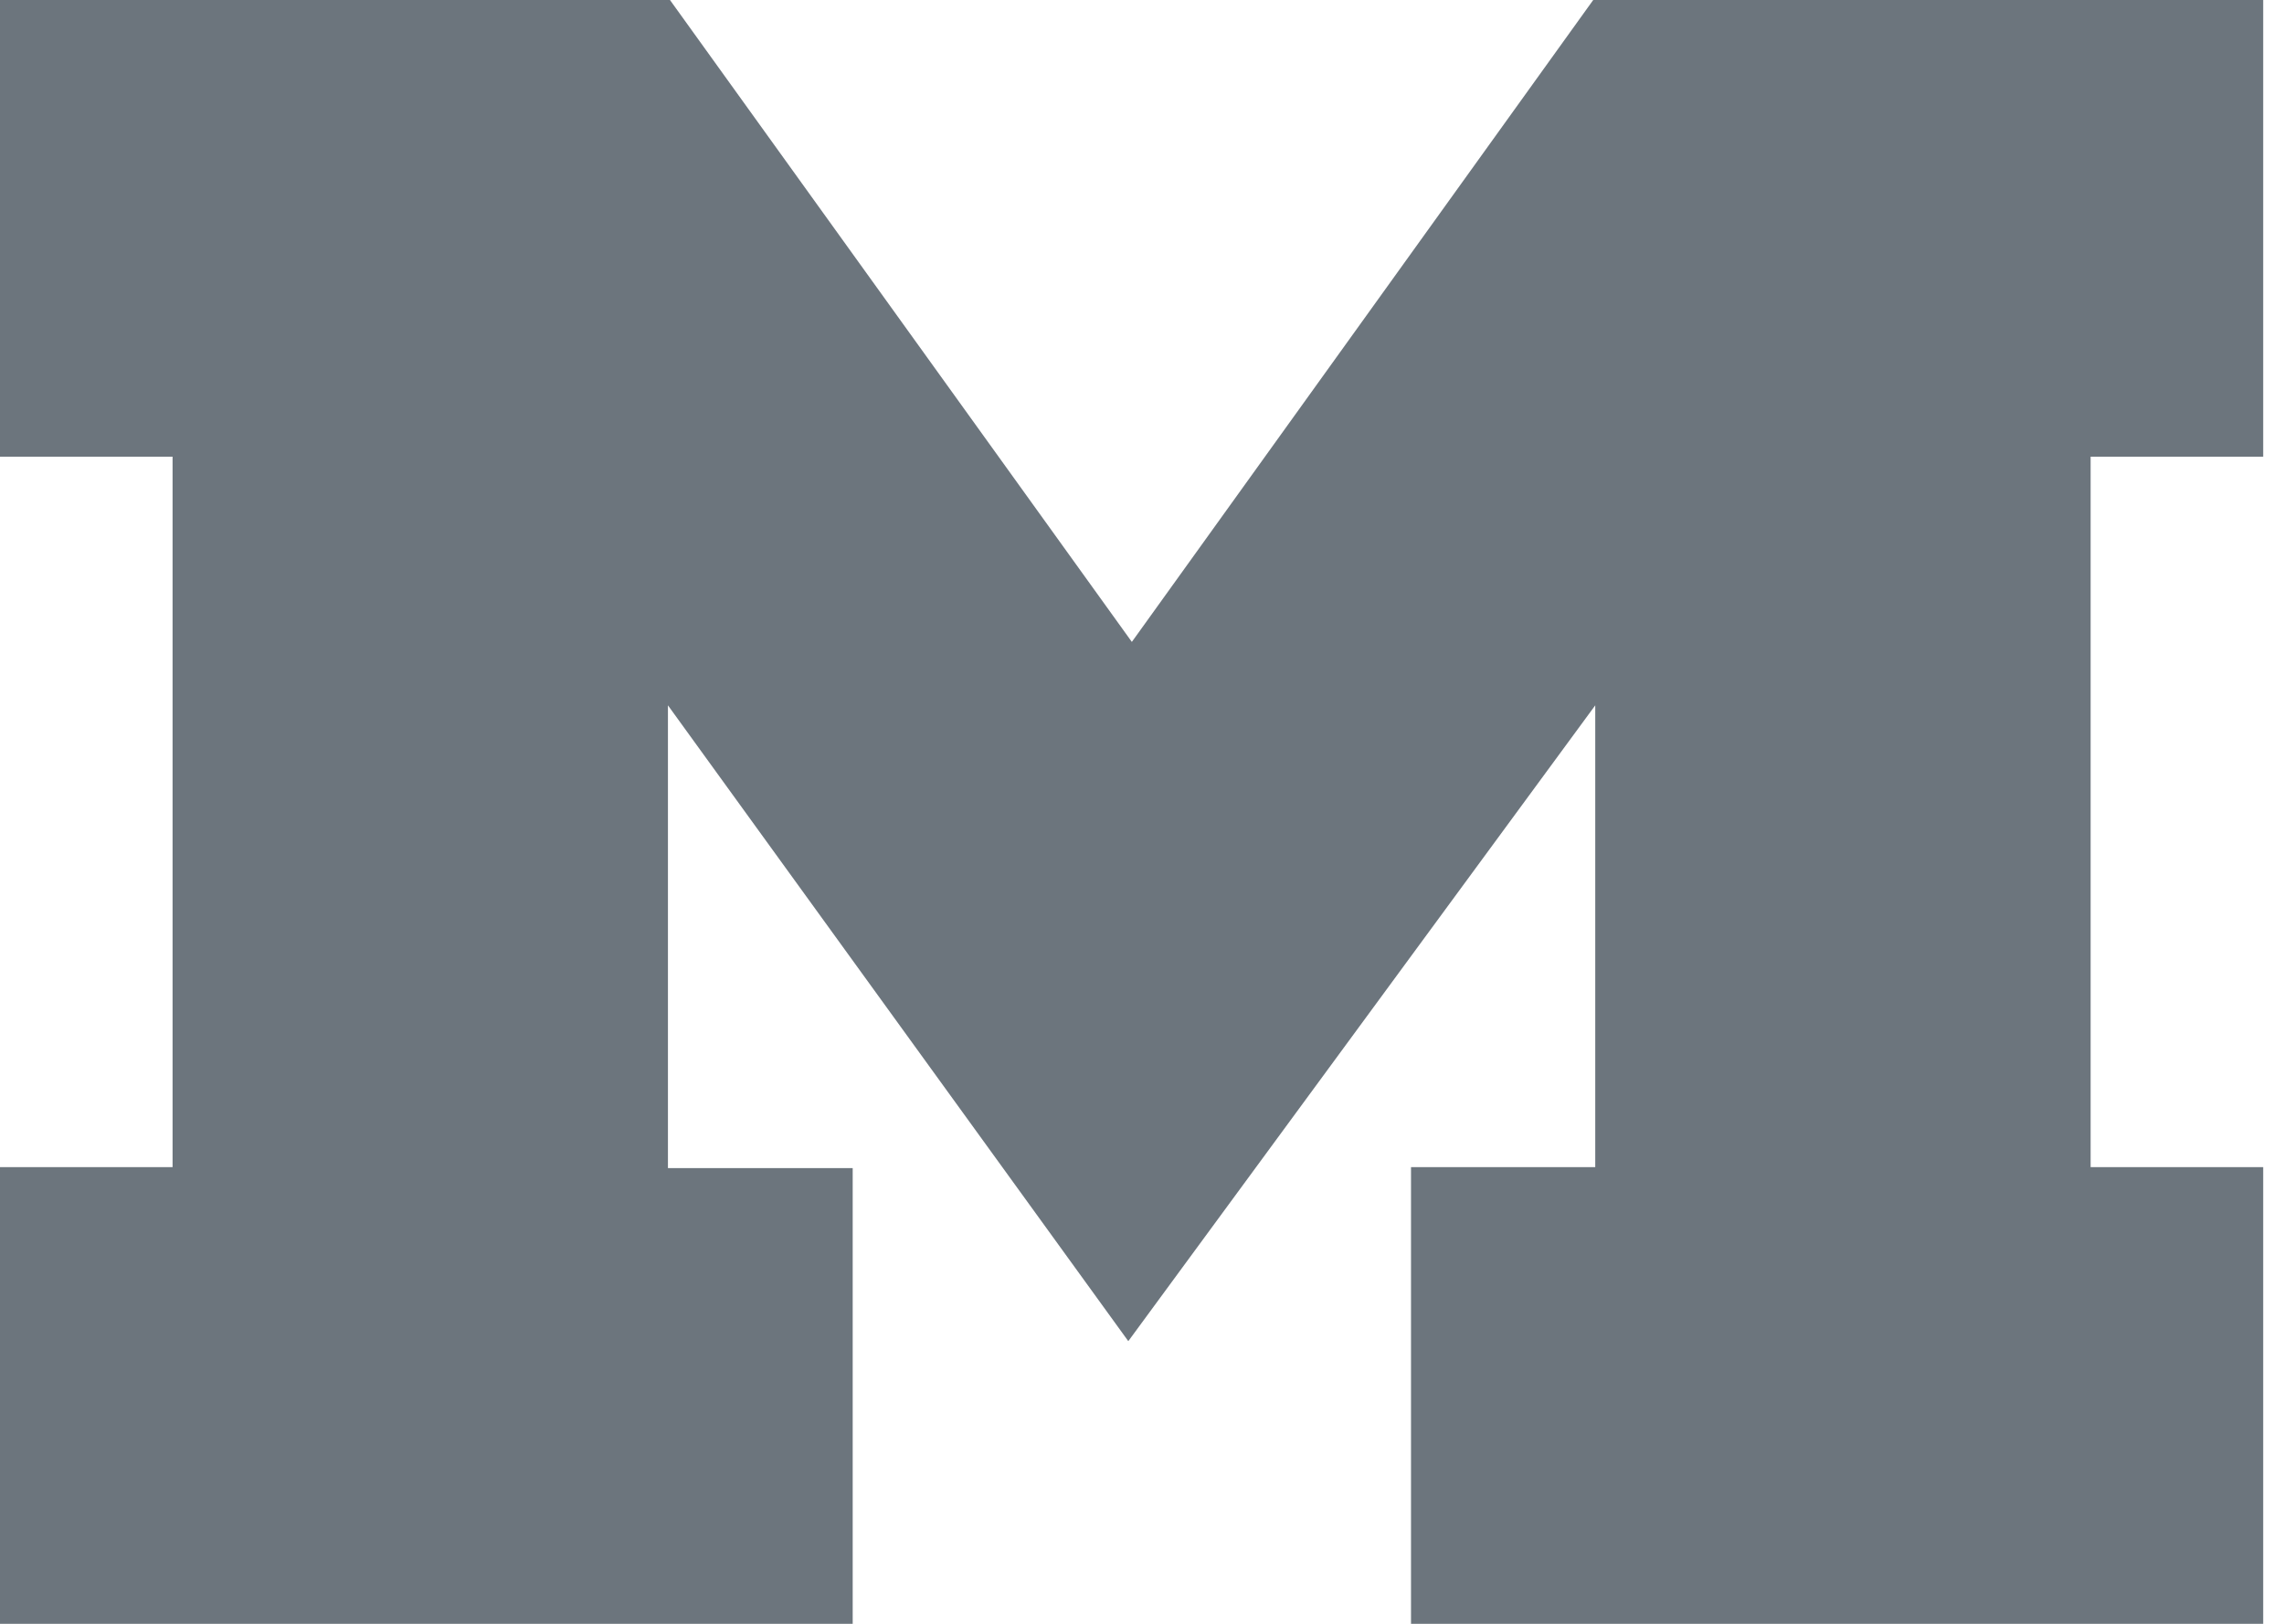 <svg xmlns="http://www.w3.org/2000/svg" viewBox="0 0 45 32">
  <path fill="#6c757d" d="M44.59 23v9H27.8v-9h3.63V13.9l-9.2 12.53-9.07-12.53v9.12h3.64V32H0v-9h3.4V9H0V0H13.2l9.1 12.65L31.39 0h13.2v9h-3.4v14z"/>
</svg>
